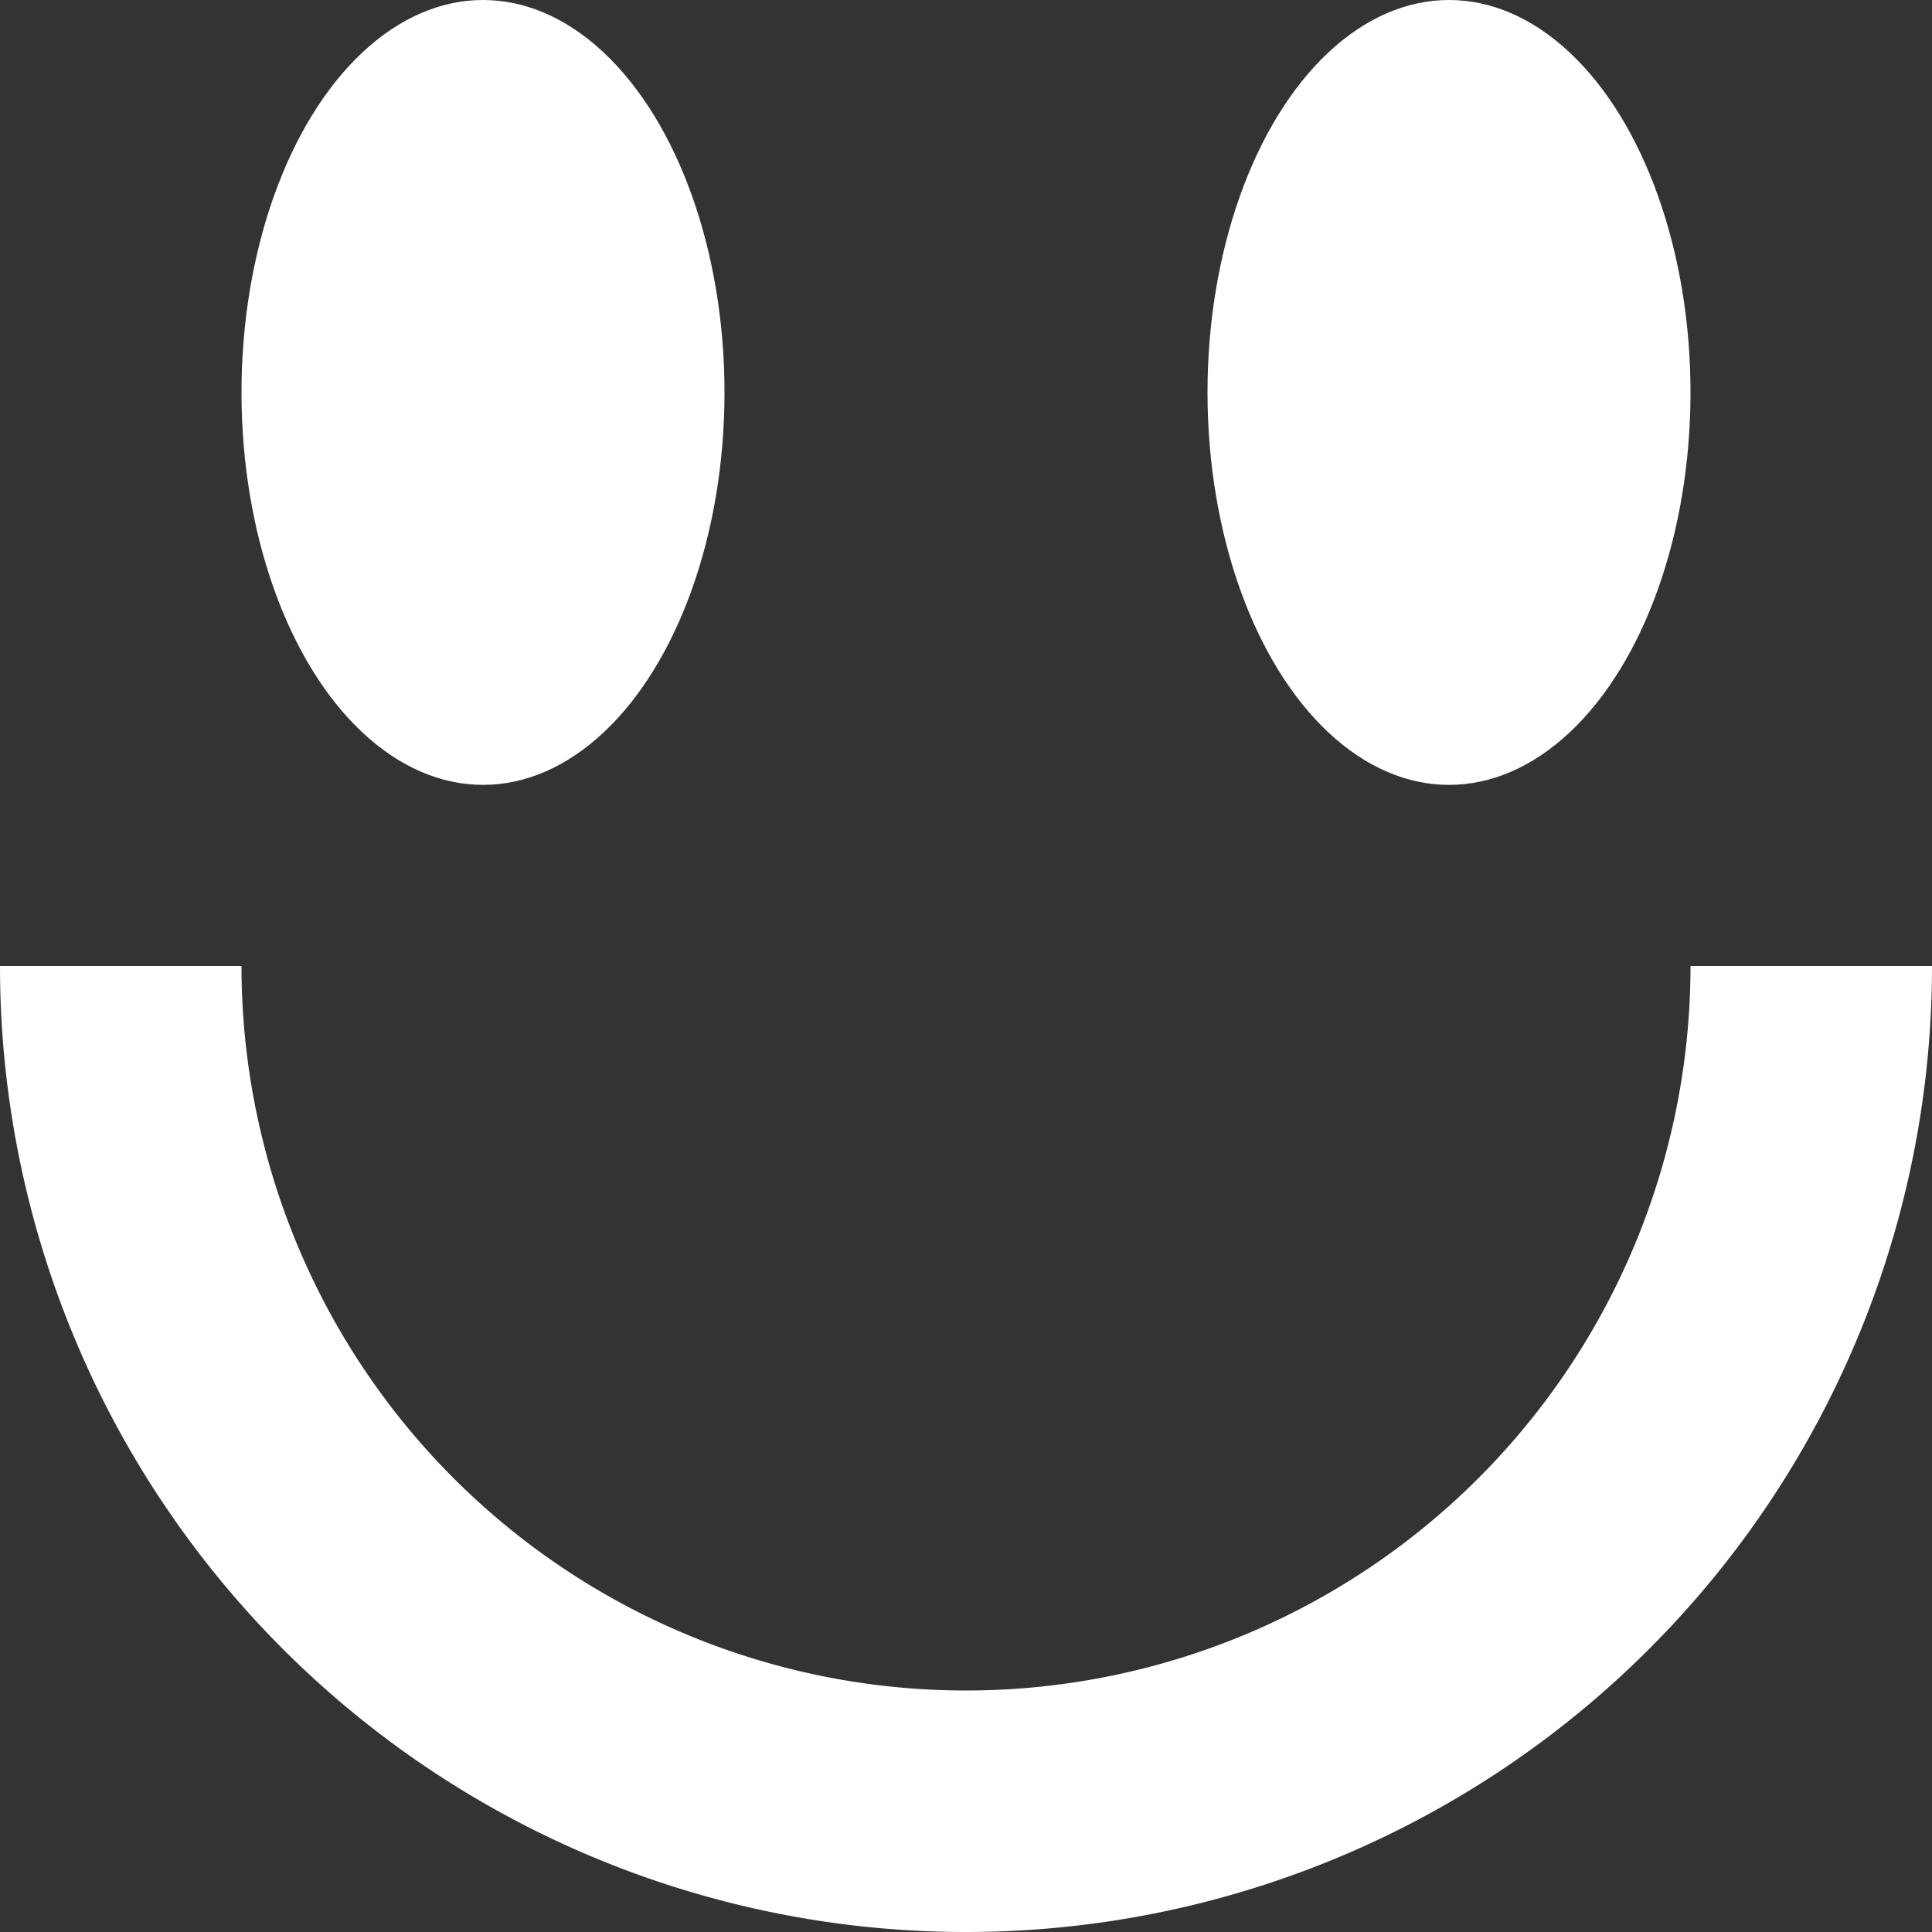 <svg xmlns="http://www.w3.org/2000/svg" viewBox="0 0 64 64">
  <rect x="0" y="0" width="64" height="64" fill="#333333" stroke="none"/>
  <ellipse rx="8" ry="13" cx="16" cy="13" fill="white" />
  <ellipse rx="8" ry="13" cx="48" cy="13" fill="white" />
  <path d=" M 4 32 A 20 20 0 0 0 60 32" stroke="white" stroke-width="8" fill="none" />
</svg>